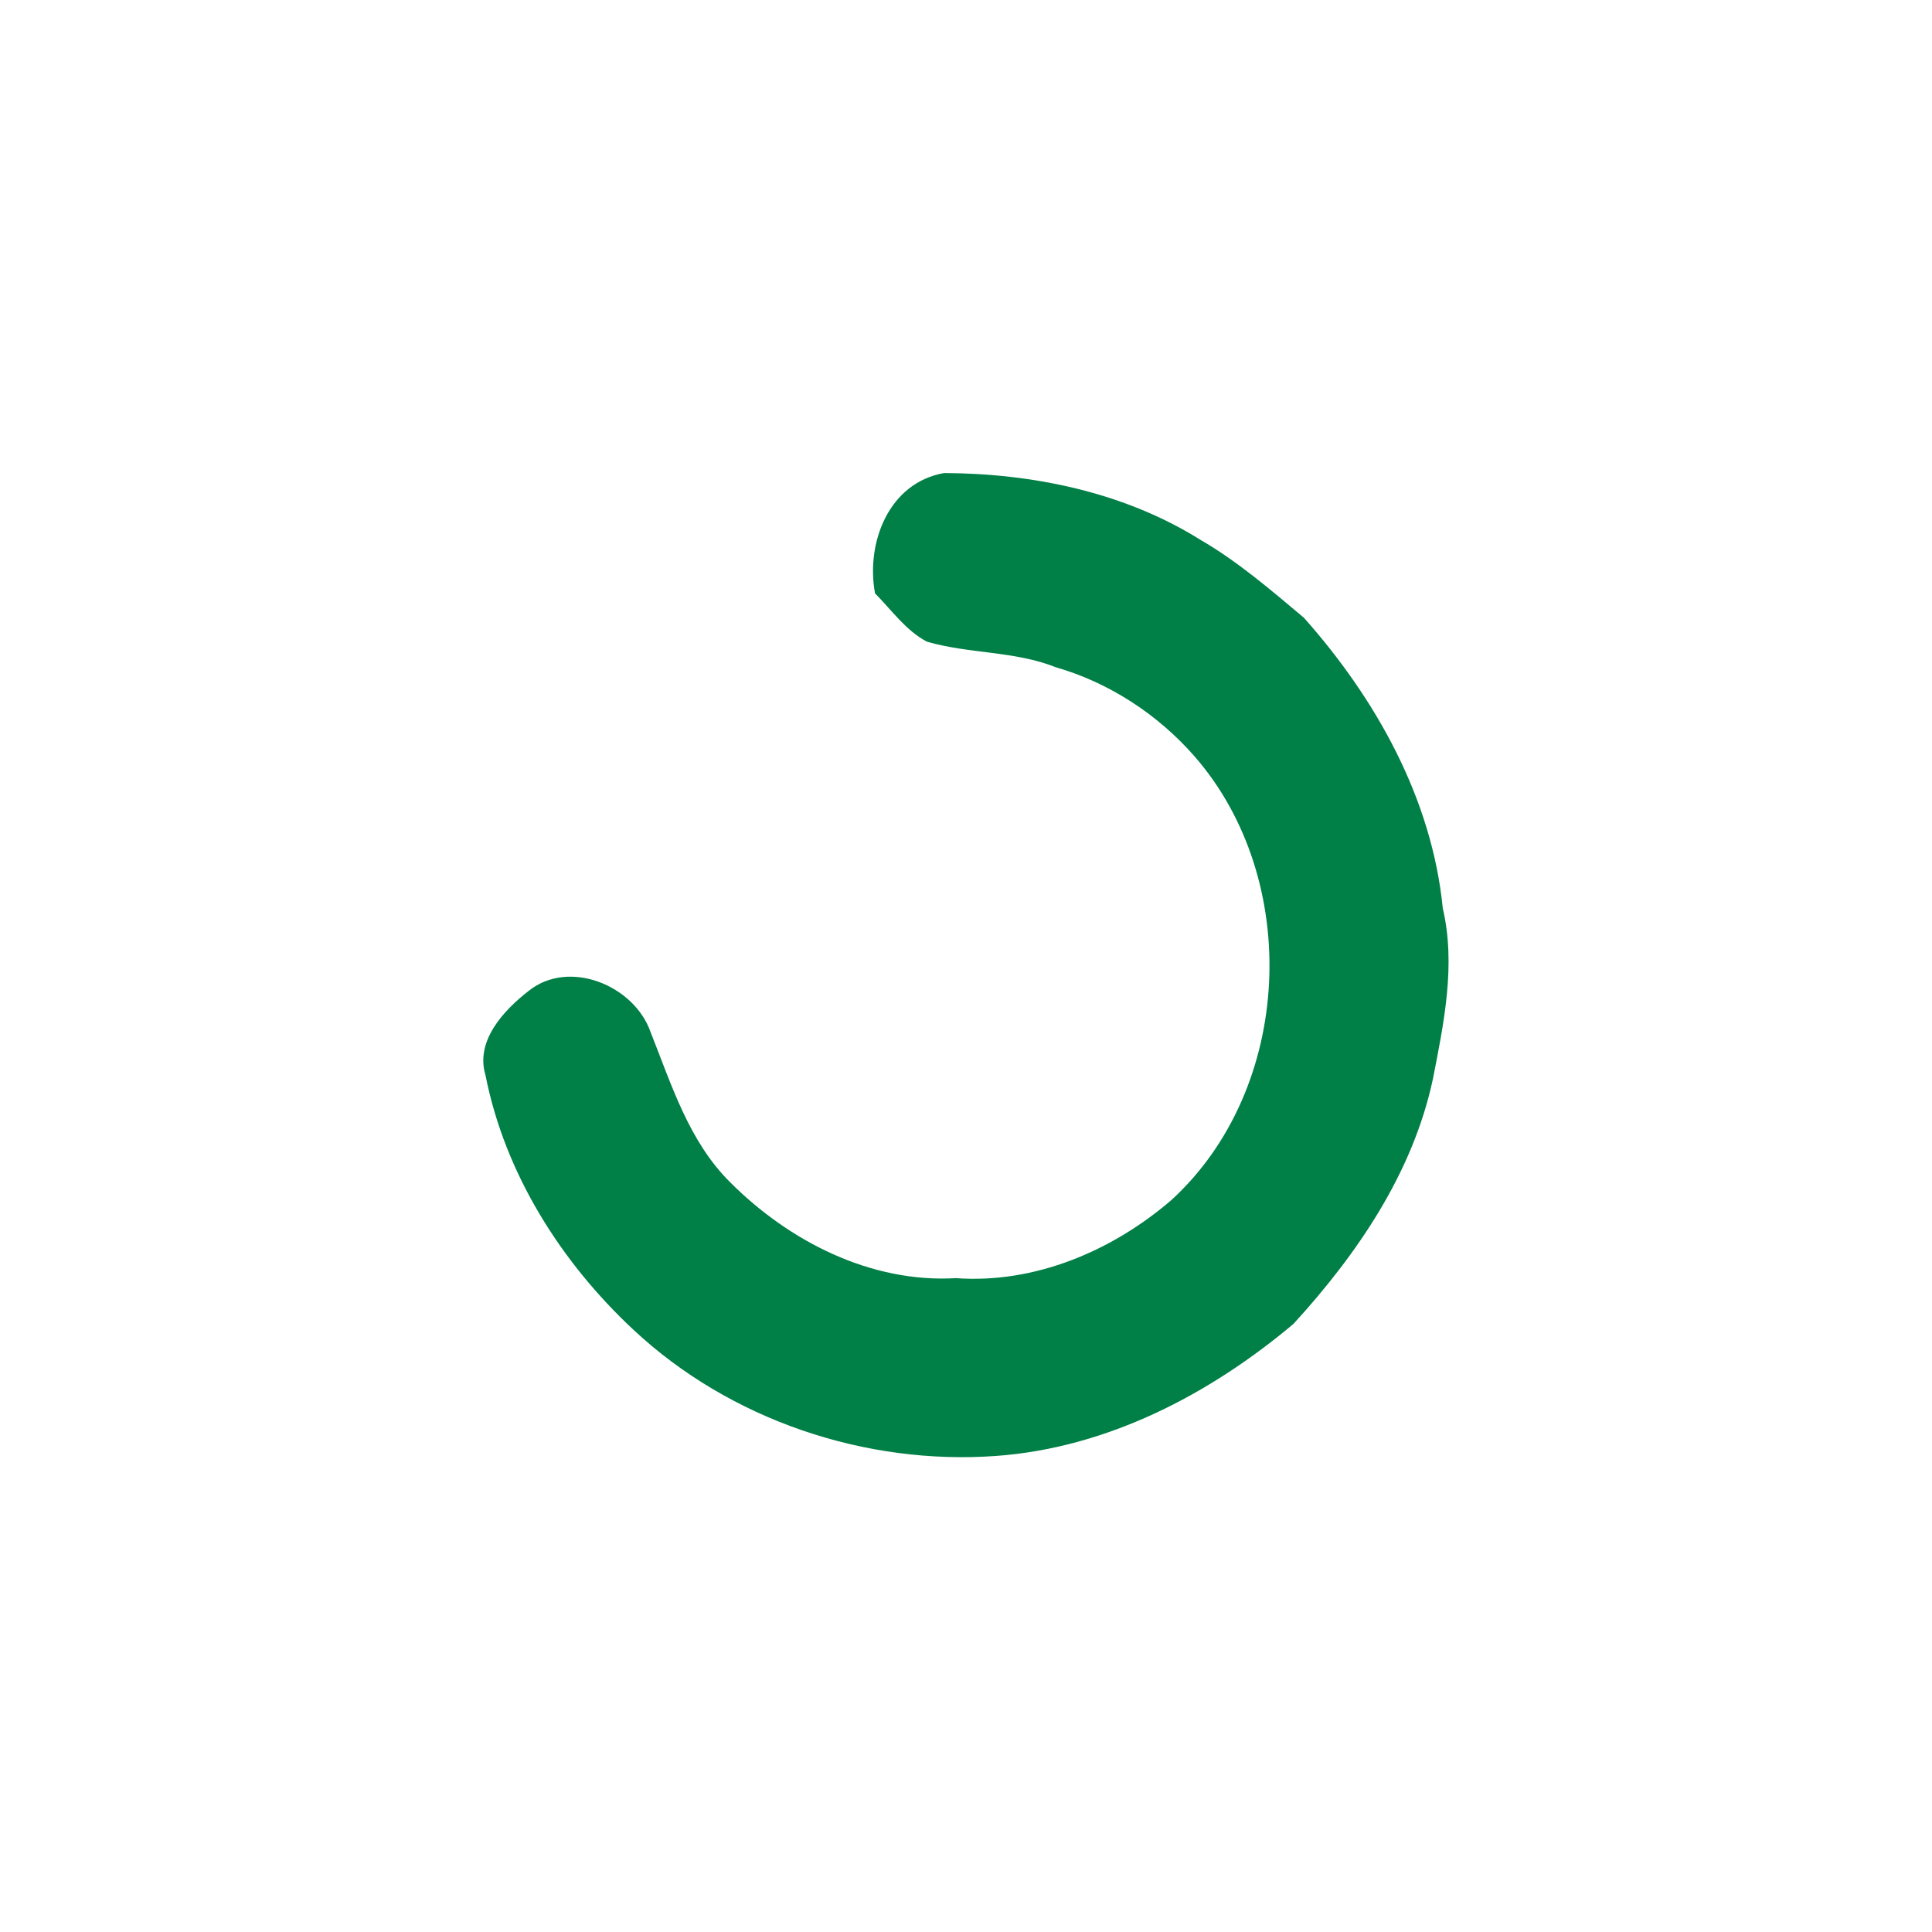 <?xml version="1.0" encoding="UTF-8" ?>
<!DOCTYPE svg PUBLIC "-//W3C//DTD SVG 1.1//EN" "http://www.w3.org/Graphics/SVG/1.1/DTD/svg11.dtd">
<svg width="192pt" height="192pt" viewBox="0 0 192 192" version="1.1" xmlns="http://www.w3.org/2000/svg">
<g id="#007f46ff">
<path fill="#007f46" opacity="1.00" d=" M 86.96 58.97 C 86.03 53.96 88.31 47.97 93.83 47.01 C 102.64 47.05 111.71 48.91 119.27 53.63 C 123.00 55.79 126.29 58.63 129.58 61.39 C 136.74 69.45 142.30 79.36 143.38 90.25 C 144.70 95.90 143.49 101.66 142.40 107.23 C 140.41 116.55 134.88 124.64 128.54 131.57 C 120.19 138.59 110.02 143.89 98.99 144.69 C 85.97 145.63 72.55 141.11 62.96 132.16 C 55.74 125.43 50.17 116.61 48.25 106.86 C 47.21 103.45 50.05 100.41 52.53 98.48 C 56.54 95.25 63.04 97.93 64.65 102.56 C 66.73 107.78 68.45 113.41 72.55 117.48 C 78.41 123.36 86.54 127.52 95.00 127.02 C 102.83 127.59 110.53 124.32 116.40 119.27 C 128.51 108.21 129.44 87.43 118.69 75.14 C 115.08 71.02 110.24 67.84 104.95 66.32 C 100.85 64.68 96.33 64.99 92.12 63.77 C 90.02 62.67 88.61 60.63 86.96 58.97 Z" />
</g>
</svg>
